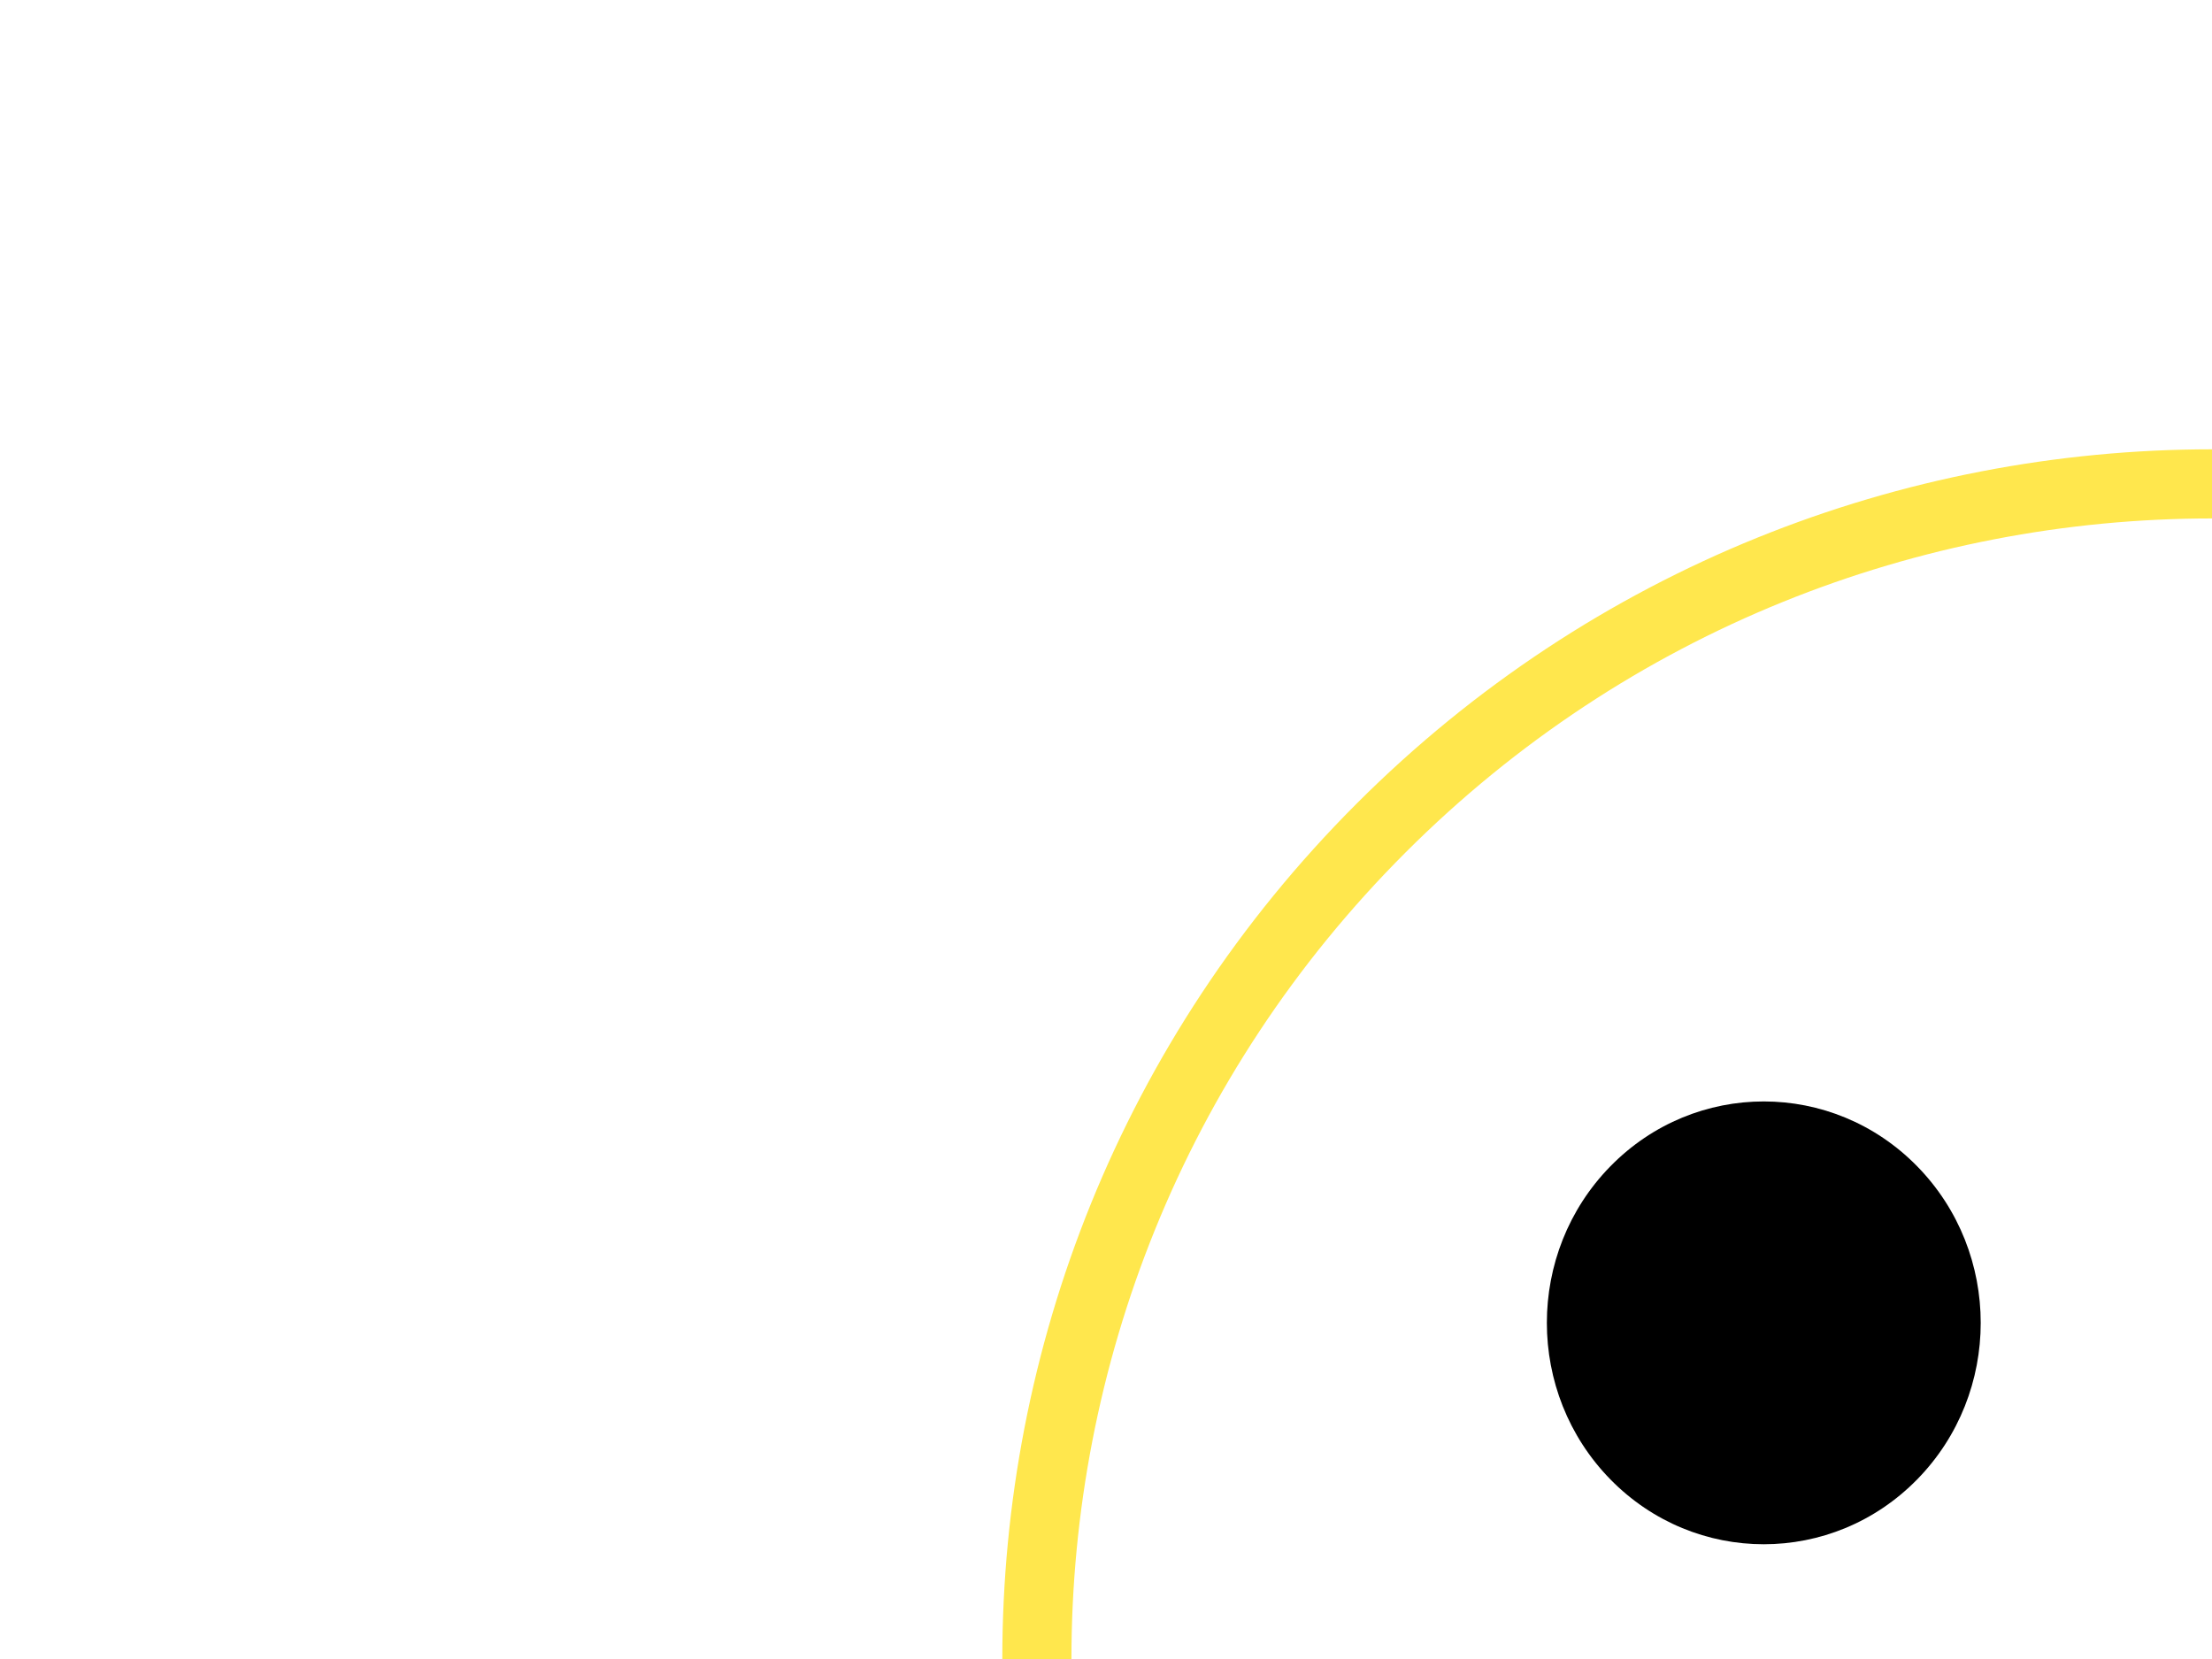 <?xml version="1.0" encoding="ISO-8859-1" standalone="no"?><svg xmlns="http://www.w3.org/2000/svg" version="1.1" xmlns:xlink="http://www.w3.org/1999/xlink" viewBox="-320.0 -240.0 320.0 240.0"  >
<path stroke-linejoin="miter" d="M 407.031 168.722 C 419.286 181.23 419.286 201.511 407.031 214.019 C 394.776 226.527 374.906 226.527 362.651 214.019 C 350.395 201.511 350.395 181.23 362.651 168.722 C 374.906 156.213 394.776 156.213 407.031 168.722 Z M 407.031 168.722" fill-opacity="1" stroke-dashoffset="0" transform="matrix(-1 0 0 1 320.0 -240.0) " stroke="none" stroke-linecap="butt" stroke-miterlimit="4" stroke-dasharray="" stroke-width="1" id="rightEye" fill="#000"  />
<path stroke-linejoin="miter" d="M 216.705 279.56 L 230.945 316.145 L 258.023 340.218 L 290.329 350.946 L 332.02 357.268 L 382.207 348.709 L 417.387 323.299 L 436.222 295.779 L 436.222 281.218 L 216.705 279.56 Z M 216.705 279.56" fill-opacity="1" stroke-dashoffset="0" transform="matrix(-1 0 0 1 320.0 -240.0) " stroke="none" stroke-linecap="butt" stroke-miterlimit="4" stroke-dasharray="" stroke-width="1" id="mouth" fill="#000"  />
<path stroke-linejoin="miter" d="M 440.208 119.792 C 506.597 186.181 506.597 293.819 440.208 360.208 C 373.819 426.597 266.181 426.597 199.792 360.208 C 133.403 293.819 133.403 186.181 199.792 119.792 C 266.181 53.403 373.819 53.403 440.208 119.792 Z M 440.208 119.792" stroke-opacity="1" stroke-dashoffset="0" transform="matrix(-1 0 0 1 320.0 -240.0) " stroke="#ffe74d" stroke-linecap="butt" stroke-miterlimit="4" stroke-dasharray="" stroke-width="10" id="head" fill="none"  />
<path stroke-linejoin="miter" d="M 277.762 172.747 C 287.142 187.534 282.917 207.369 268.324 217.05 C 253.732 226.73 234.298 222.59 224.918 207.803 C 215.538 193.015 219.763 173.18 234.355 163.5 C 248.948 153.819 268.382 157.959 277.762 172.747 Z M 277.762 172.747" fill-opacity="1" stroke-dashoffset="0" transform="matrix(-1 0 0 1 320.0 -240.0) " stroke="none" stroke-linecap="butt" stroke-miterlimit="4" stroke-dasharray="" stroke-width="1" id="leftEye" fill="#000"  />
</svg>
